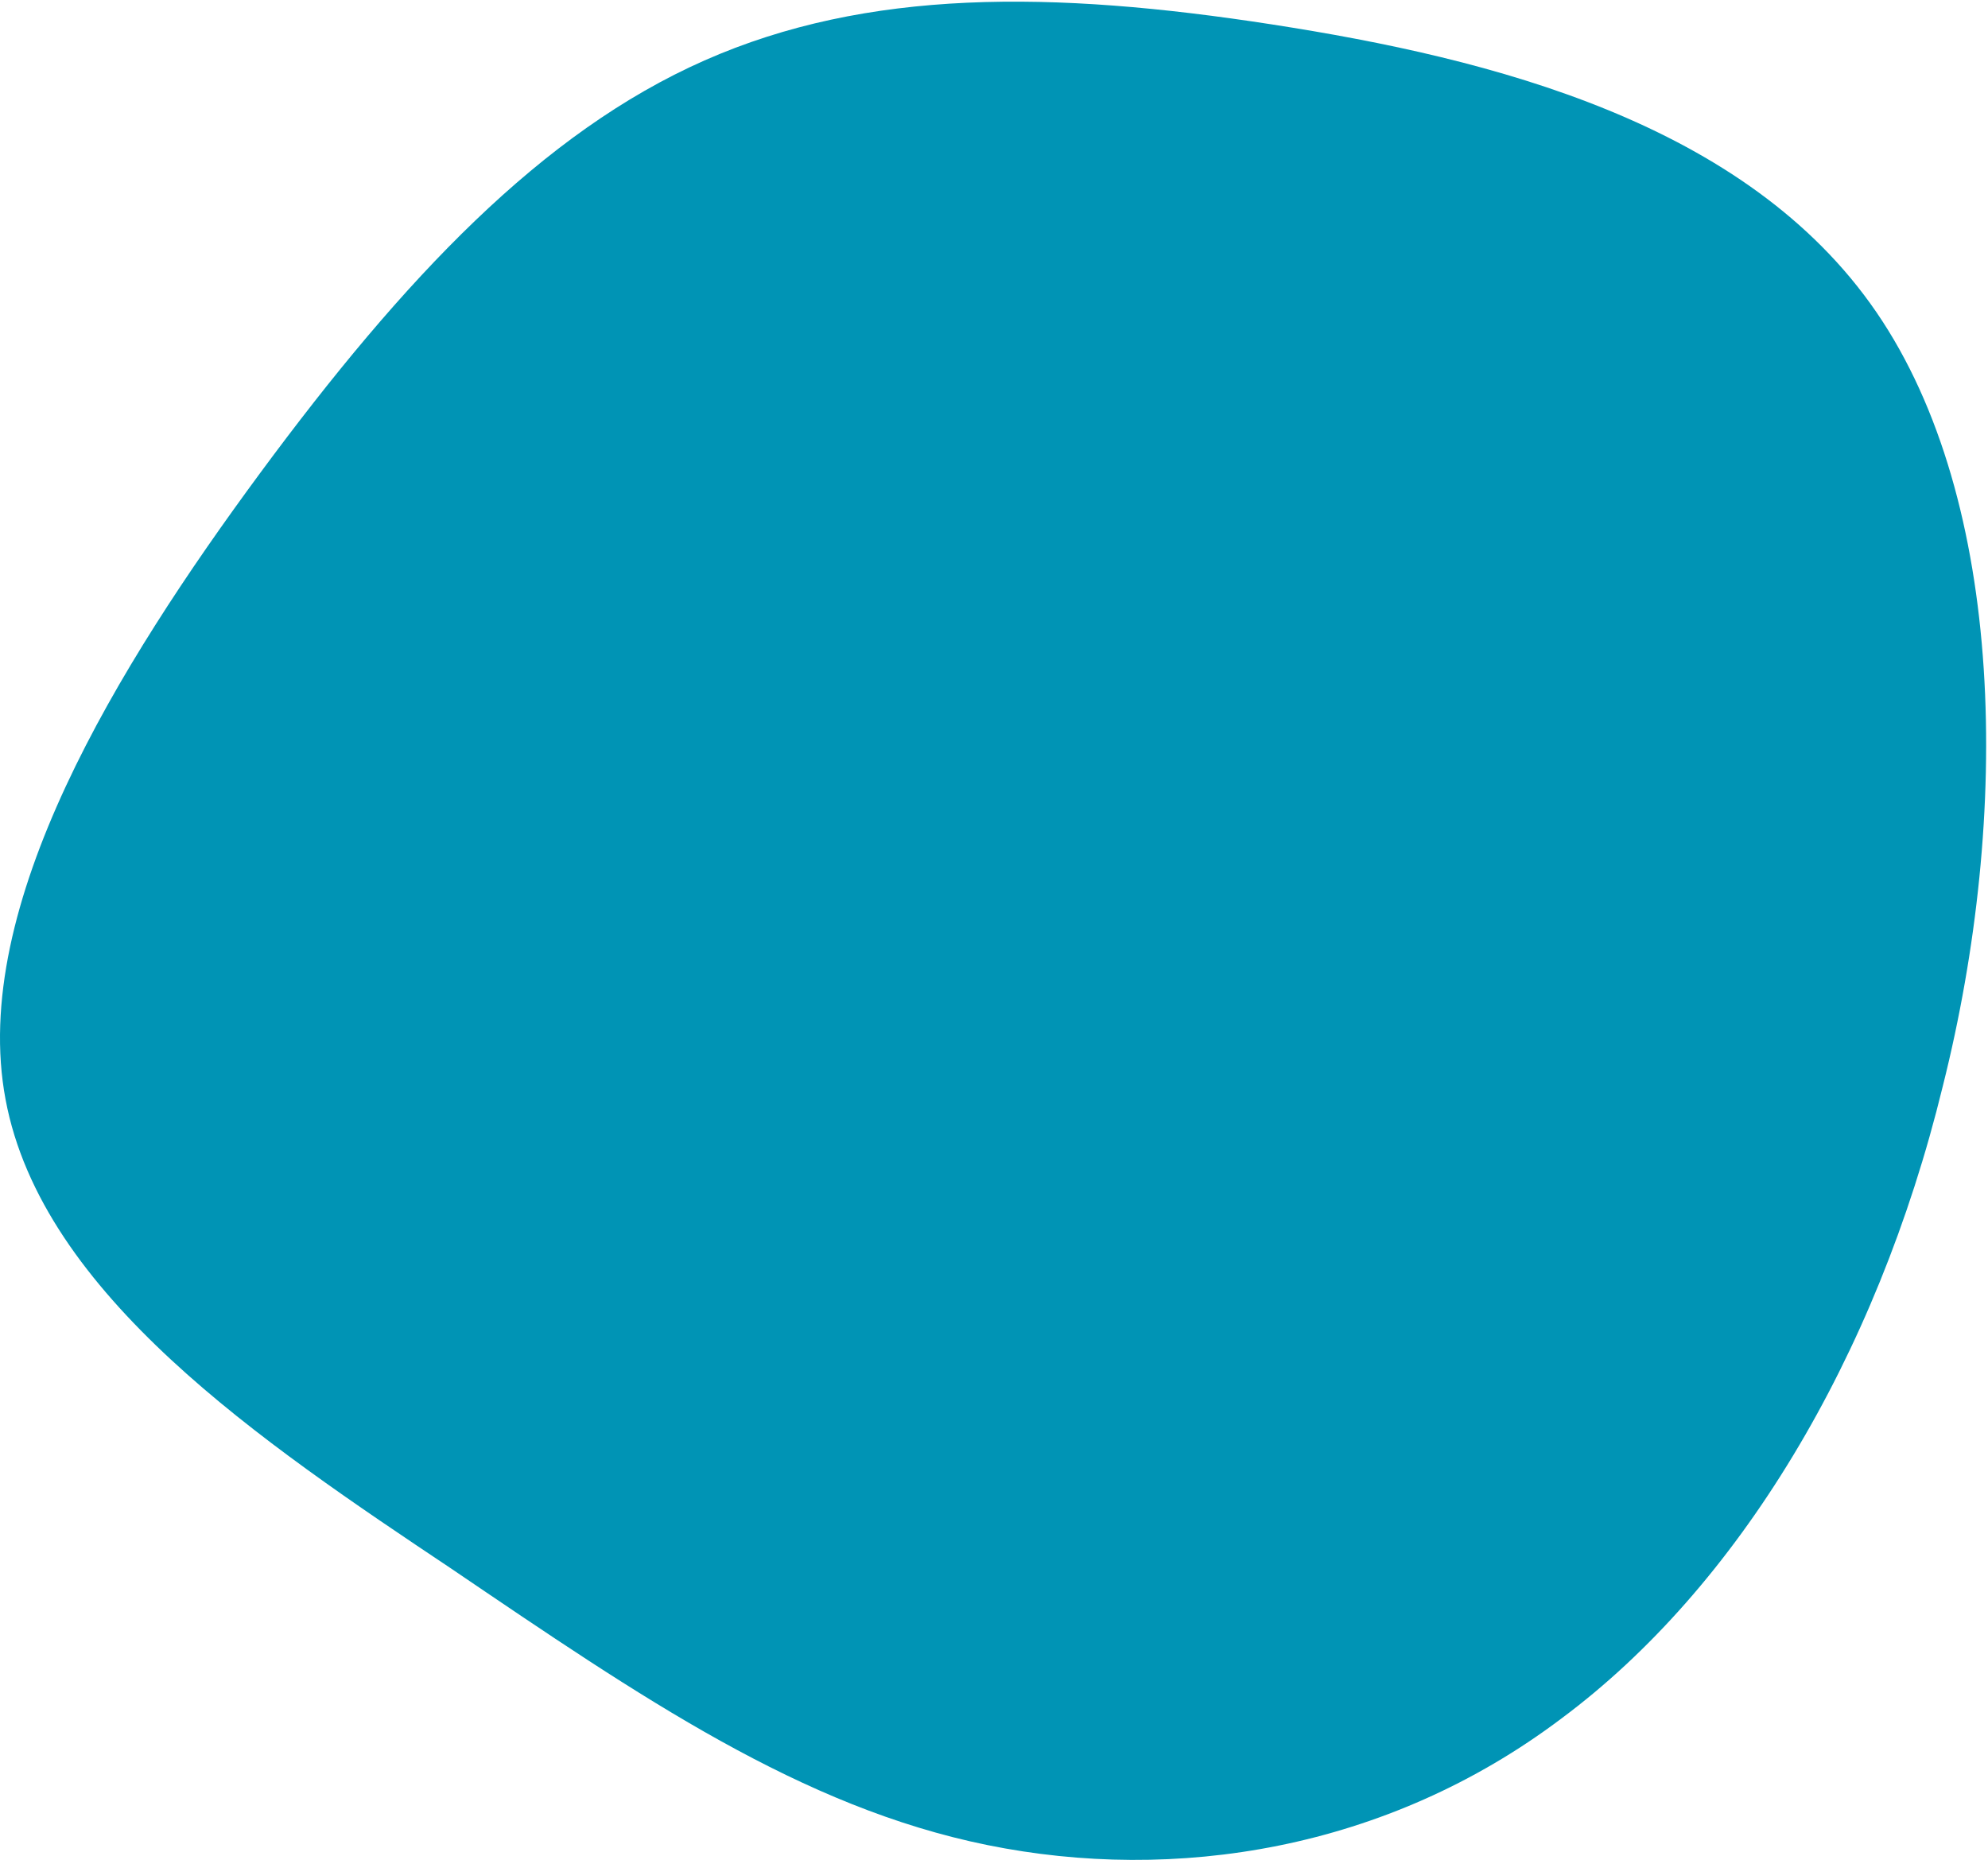 <svg width="885" height="828" viewBox="0 0 885 828" fill="none" xmlns="http://www.w3.org/2000/svg">
<path d="M201.003 698.375C116.523 641.928 18.667 576.213 2.475 489.435C-13.717 403.5 52.459 296.502 115.819 210.567C179.883 123.79 241.131 58.917 313.643 26.902C386.155 -5.113 468.523 -4.27 566.379 10.895C664.235 26.06 777.579 54.705 835.307 138.955C893.035 223.205 895.147 363.06 864.875 483.537C835.307 604.858 773.355 706.8 695.211 764.933C617.067 823.908 522.731 838.23 439.659 821.38C356.587 804.53 285.483 755.665 201.003 698.375Z" fill="#0094B5"/>
</svg>
